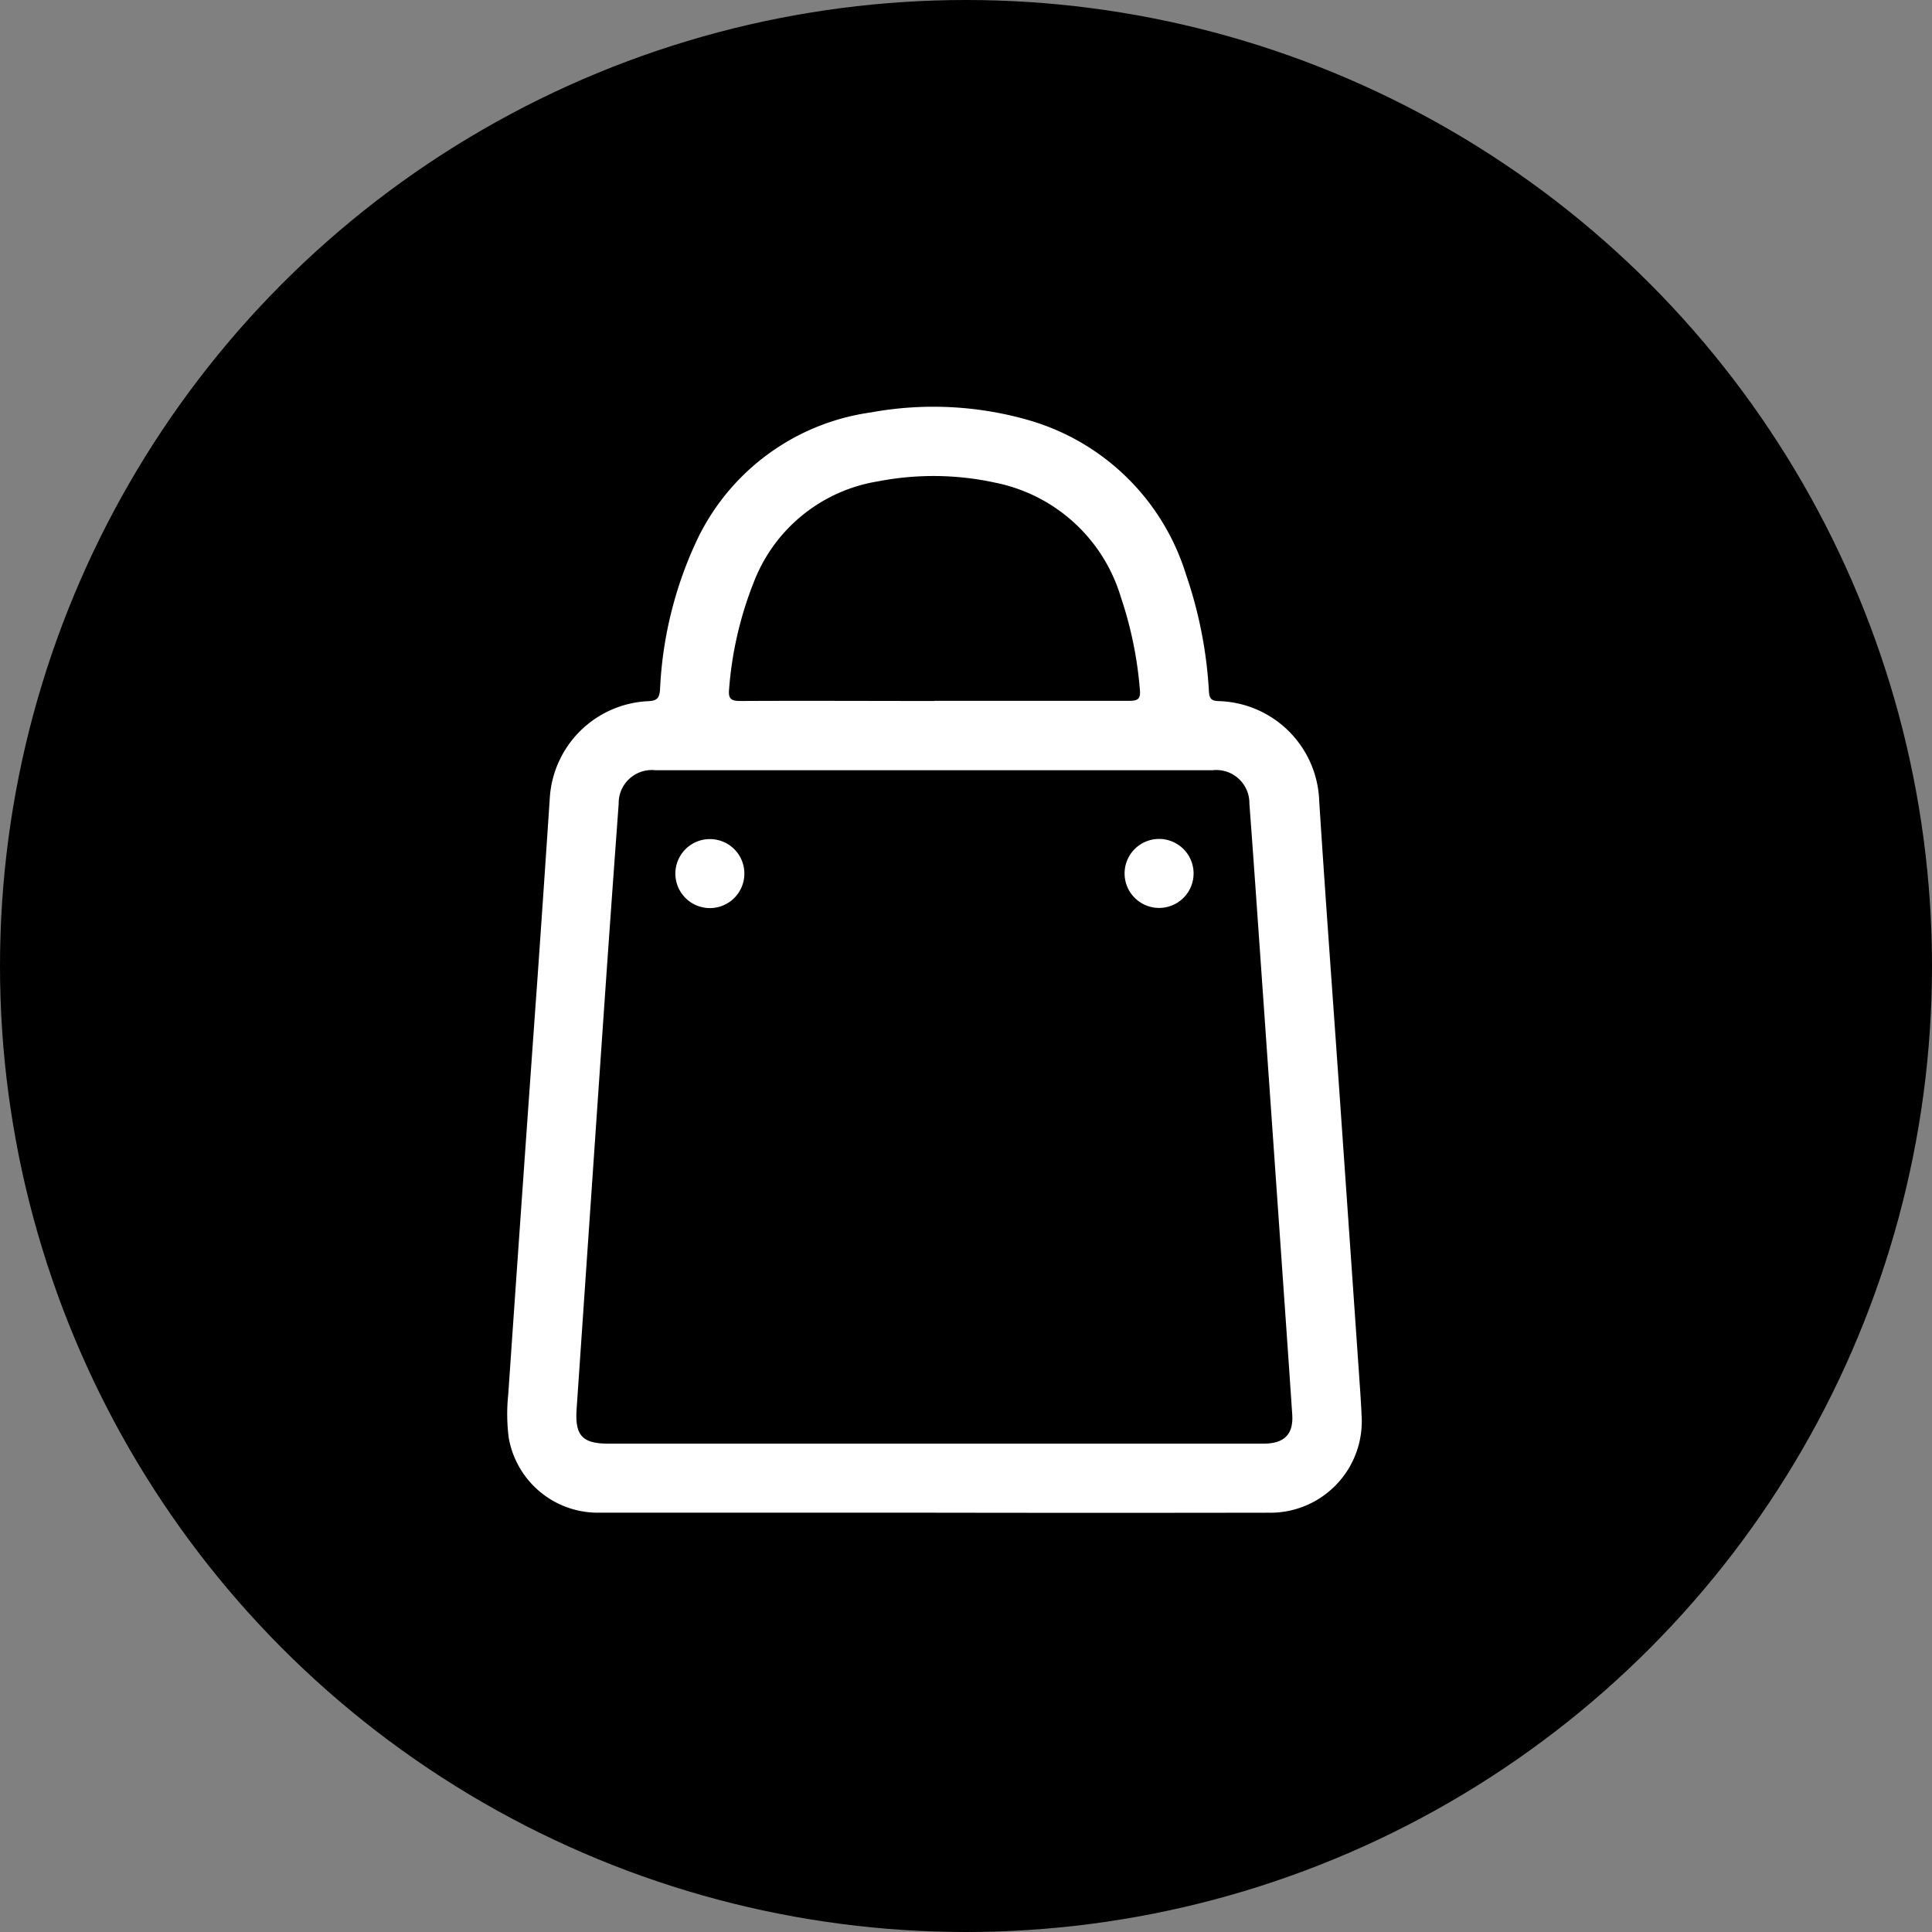 <svg xmlns="http://www.w3.org/2000/svg" xmlns:xlink="http://www.w3.org/1999/xlink" width="35" height="35" viewBox="0 0 35 35">
  <rect x="0" y="0" width="35" height="35" fill="#808080" stroke="none"/>
  <defs>
    <clipPath id="clip-path">
      <rect id="Rectangle_1582" data-name="Rectangle 1582" width="15.482" height="20.035" fill="none"/>
    </clipPath>
  </defs>
  <g id="Group_404" data-name="Group 404" transform="translate(-147 -1893)">
    <g id="Group_402" data-name="Group 402" transform="translate(146.758 1893.421)">
      <g id="Group_174" data-name="Group 174" transform="translate(0 0)">
        <g id="Group_164" data-name="Group 164" transform="translate(0 0)">
          <circle id="Ellipse_22" data-name="Ellipse 22" cx="17.5" cy="17.5" r="17.5" transform="translate(0.242 -0.421)"/>
        </g>
      </g>
    </g>
    <g id="Group_403" data-name="Group 403" transform="translate(156.189 1900.371)">
      <g id="Group_385" data-name="Group 385" clip-path="url(#clip-path)">
        <path id="Path_199" data-name="Path 199" d="M7.73,20.033q-3.039,0-6.078,0A1.639,1.639,0,0,1,.027,18.675a3.367,3.367,0,0,1-.009-.781q.26-3.779.531-7.557Q.664,8.7.772,7.071A1.872,1.872,0,0,1,2.543,5.332c.161-.006.214-.046.225-.211A7.118,7.118,0,0,1,3.406,2.48,4.119,4.119,0,0,1,6.591.1,6.255,6.255,0,0,1,9.437.238,4.2,4.2,0,0,1,12.3,3.047a7.825,7.825,0,0,1,.412,2.112c.009.124.042.166.172.171a1.875,1.875,0,0,1,1.826,1.813c.11,1.721.238,3.44.358,5.16s.24,3.44.359,5.16c.018.266.039.533.05.8a1.656,1.656,0,0,1-1.69,1.77q-3.03.005-6.061,0m0-1.251h5.973c.378,0,.546-.168.522-.529-.067-1-.138-2-.208-3.006q-.164-2.345-.328-4.69c-.079-1.123-.156-2.247-.24-3.37a.6.6,0,0,0-.665-.605q-5.05,0-10.1,0a.6.6,0,0,0-.661.61q-.142,1.928-.275,3.856Q1.5,14.6,1.257,18.154c-.033.477.1.628.573.628h5.9M7.742,5.325c1.178,0,2.356,0,3.534,0,.158,0,.2-.044.185-.2a7.013,7.013,0,0,0-.346-1.683,2.989,2.989,0,0,0-2.27-2.068,5.258,5.258,0,0,0-2.126-.025A2.906,2.906,0,0,0,4.467,3.175a6.588,6.588,0,0,0-.448,1.942c-.018.175.042.212.206.211,1.172-.006,2.344,0,3.516,0" transform="translate(0 0)" fill="#fff"/>
        <path id="Path_200" data-name="Path 200" d="M70.551,178.793a.625.625,0,1,1-.616-.627.624.624,0,0,1,.616.627" transform="translate(-66.255 -170.336)" fill="#fff"/>
        <path id="Path_201" data-name="Path 201" d="M255.728,178.8a.625.625,0,1,1-.628-.634.626.626,0,0,1,.628.634" transform="translate(-243.294 -170.339)" fill="#fff"/>
      </g>
    </g>
  </g>
</svg>

